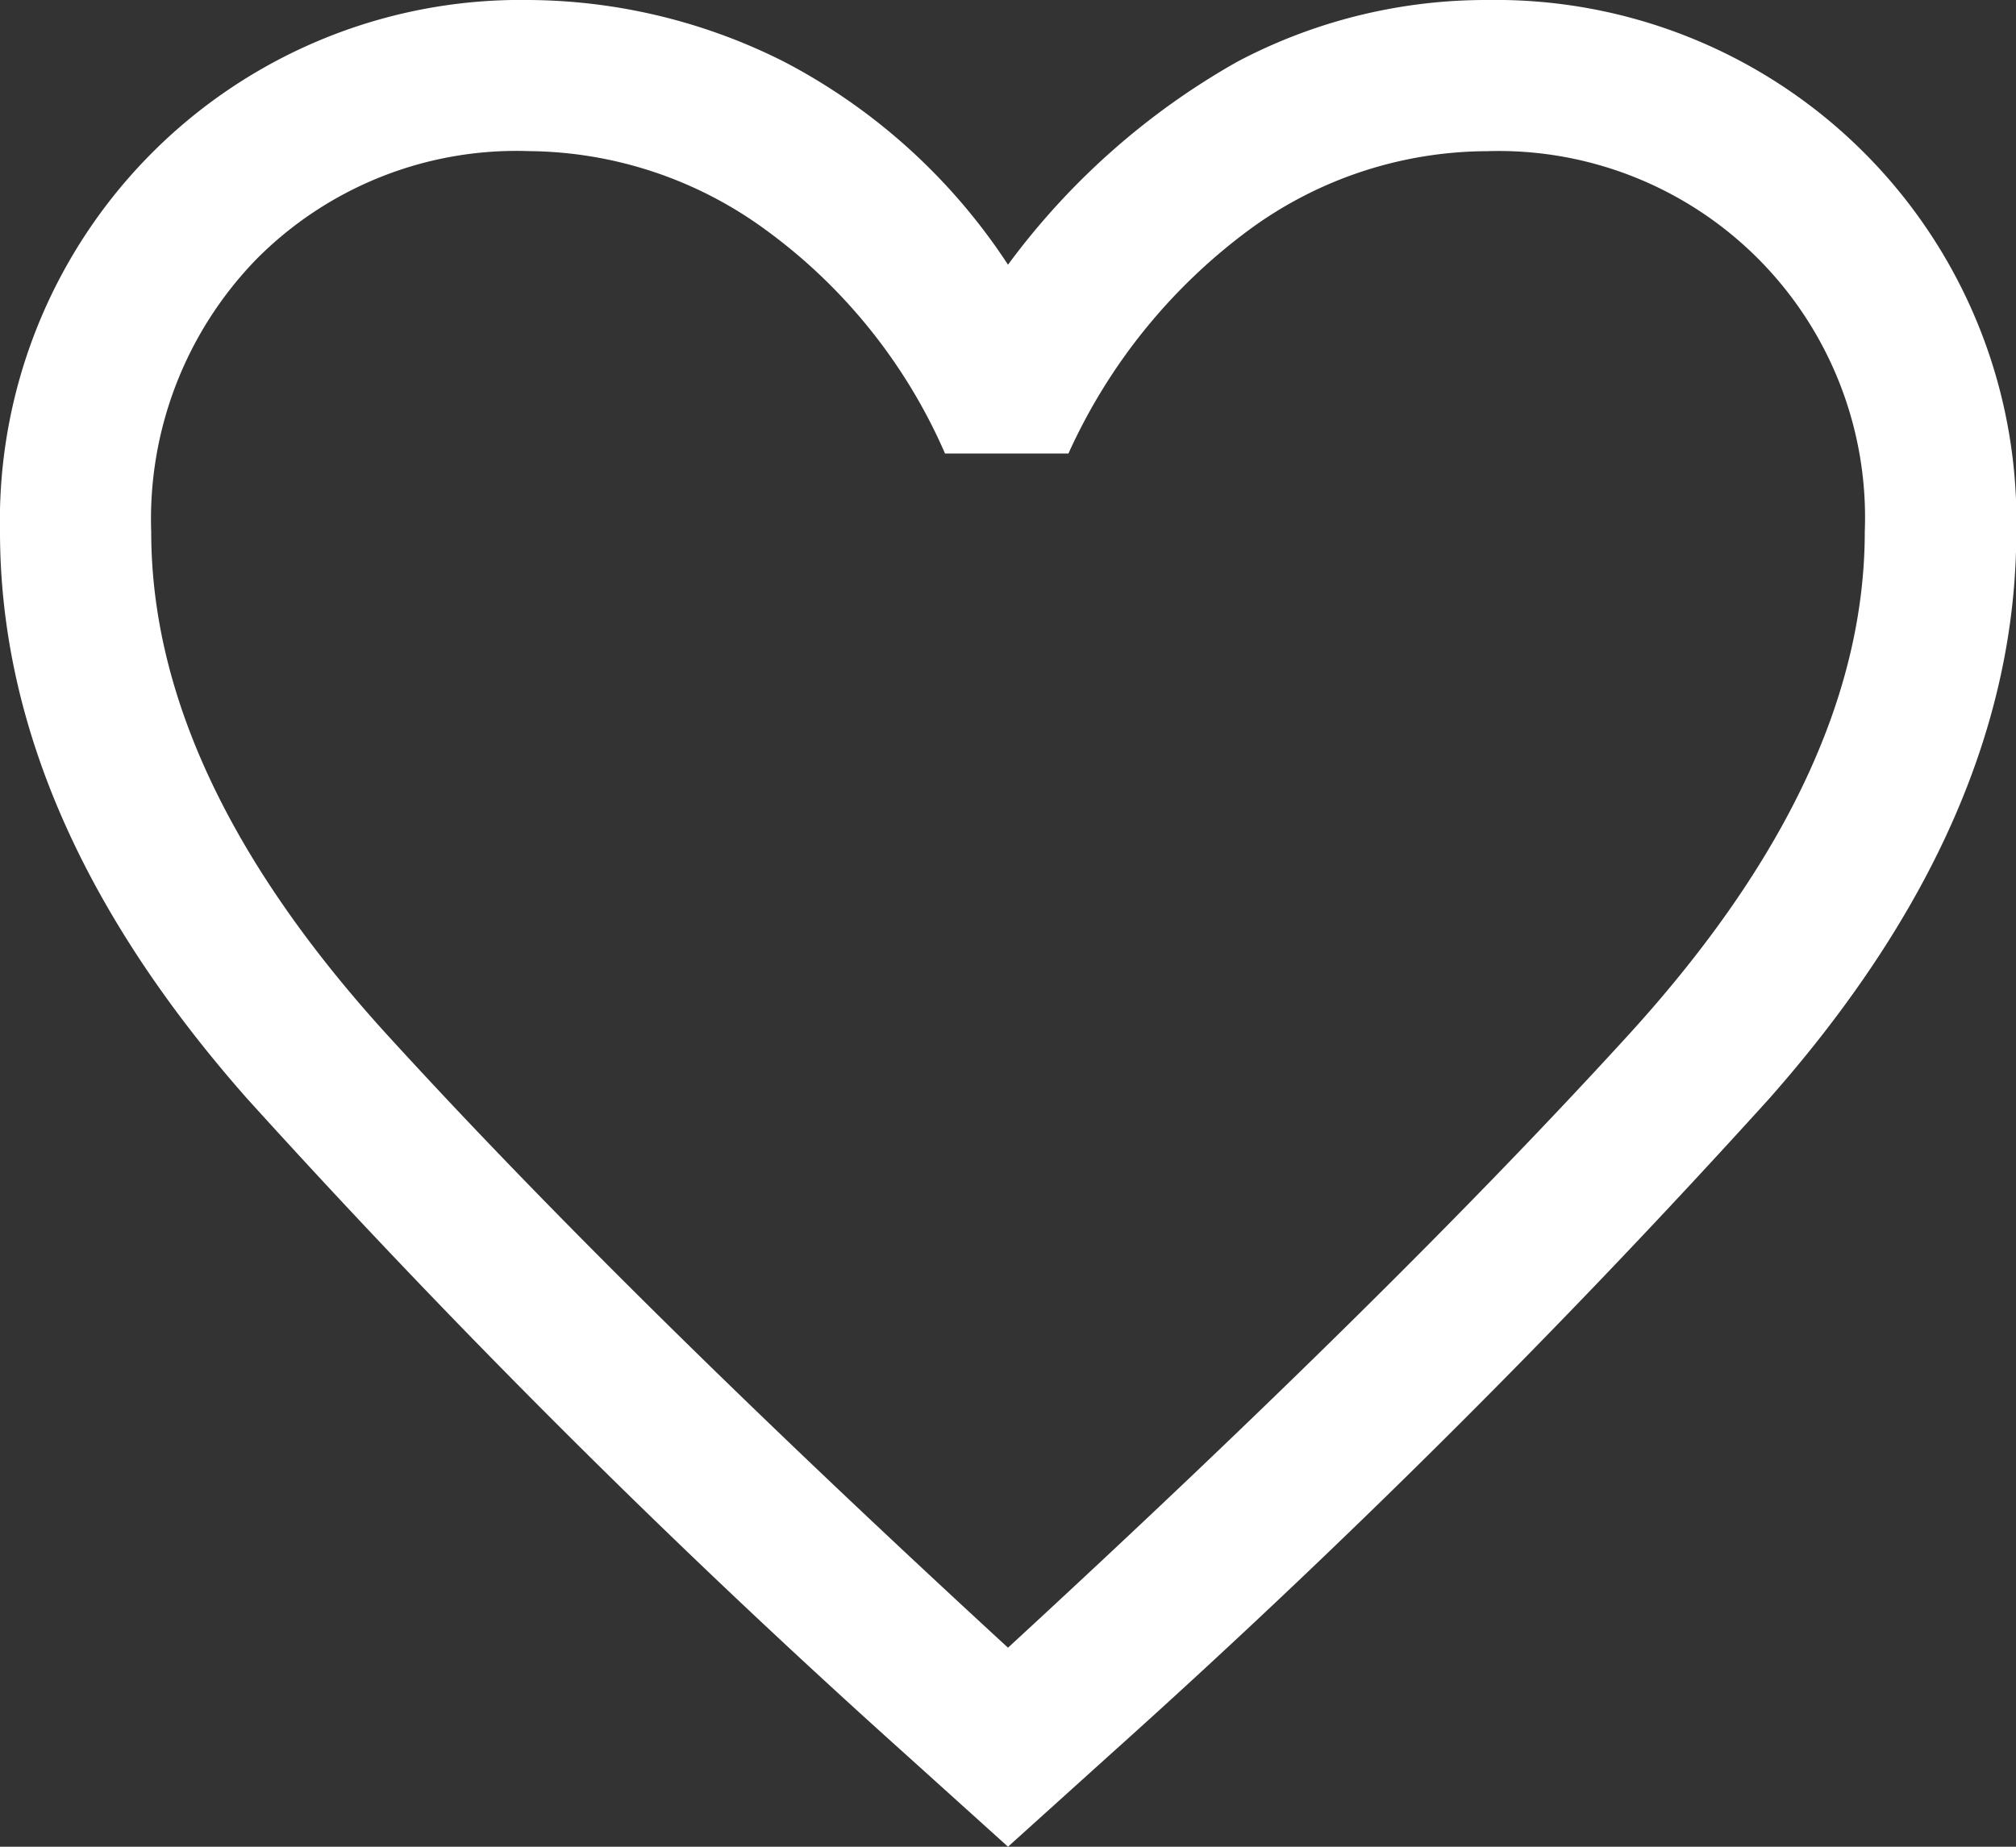 <svg xmlns="http://www.w3.org/2000/svg" width="32.742" height="30" viewBox="0 0 32.742 30">
  <rect x="0" y="0" width="32.742" height="30" fill="#333333" stroke="none"/>
  <defs>
    <style>
      .cls-1 {
        fill: #fff;
      }
    </style>
  </defs>
  <path id="favorite_FILL0_wght400_GRAD0_opsz48" class="cls-1" d="M20.371,35.3l-1.678-1.514A145.213,145.213,0,0,1,8.011,23.144Q4,18.6,4,13.936A8.459,8.459,0,0,1,12.595,5.3a9.311,9.311,0,0,1,4.134,1A9.717,9.717,0,0,1,20.371,9.6,11.872,11.872,0,0,1,24.1,6.3a8.647,8.647,0,0,1,4.052-1,8.459,8.459,0,0,1,8.595,8.636q0,4.666-4.011,9.209A145.214,145.214,0,0,1,22.049,33.786Zm0-15.389Zm0,12.156q6.221-5.73,10.068-9.945t3.847-8.186a5.952,5.952,0,0,0-6.139-6.18A6.559,6.559,0,0,0,24.3,9.024a9.246,9.246,0,0,0-2.947,3.643H19.348a8.869,8.869,0,0,0-2.926-3.643,6.591,6.591,0,0,0-3.827-1.269A5.946,5.946,0,0,0,8.175,9.5a6.052,6.052,0,0,0-1.719,4.441q0,3.97,3.847,8.186T20.371,32.067Z" transform="translate(-4 -5.3)"/>
</svg>
